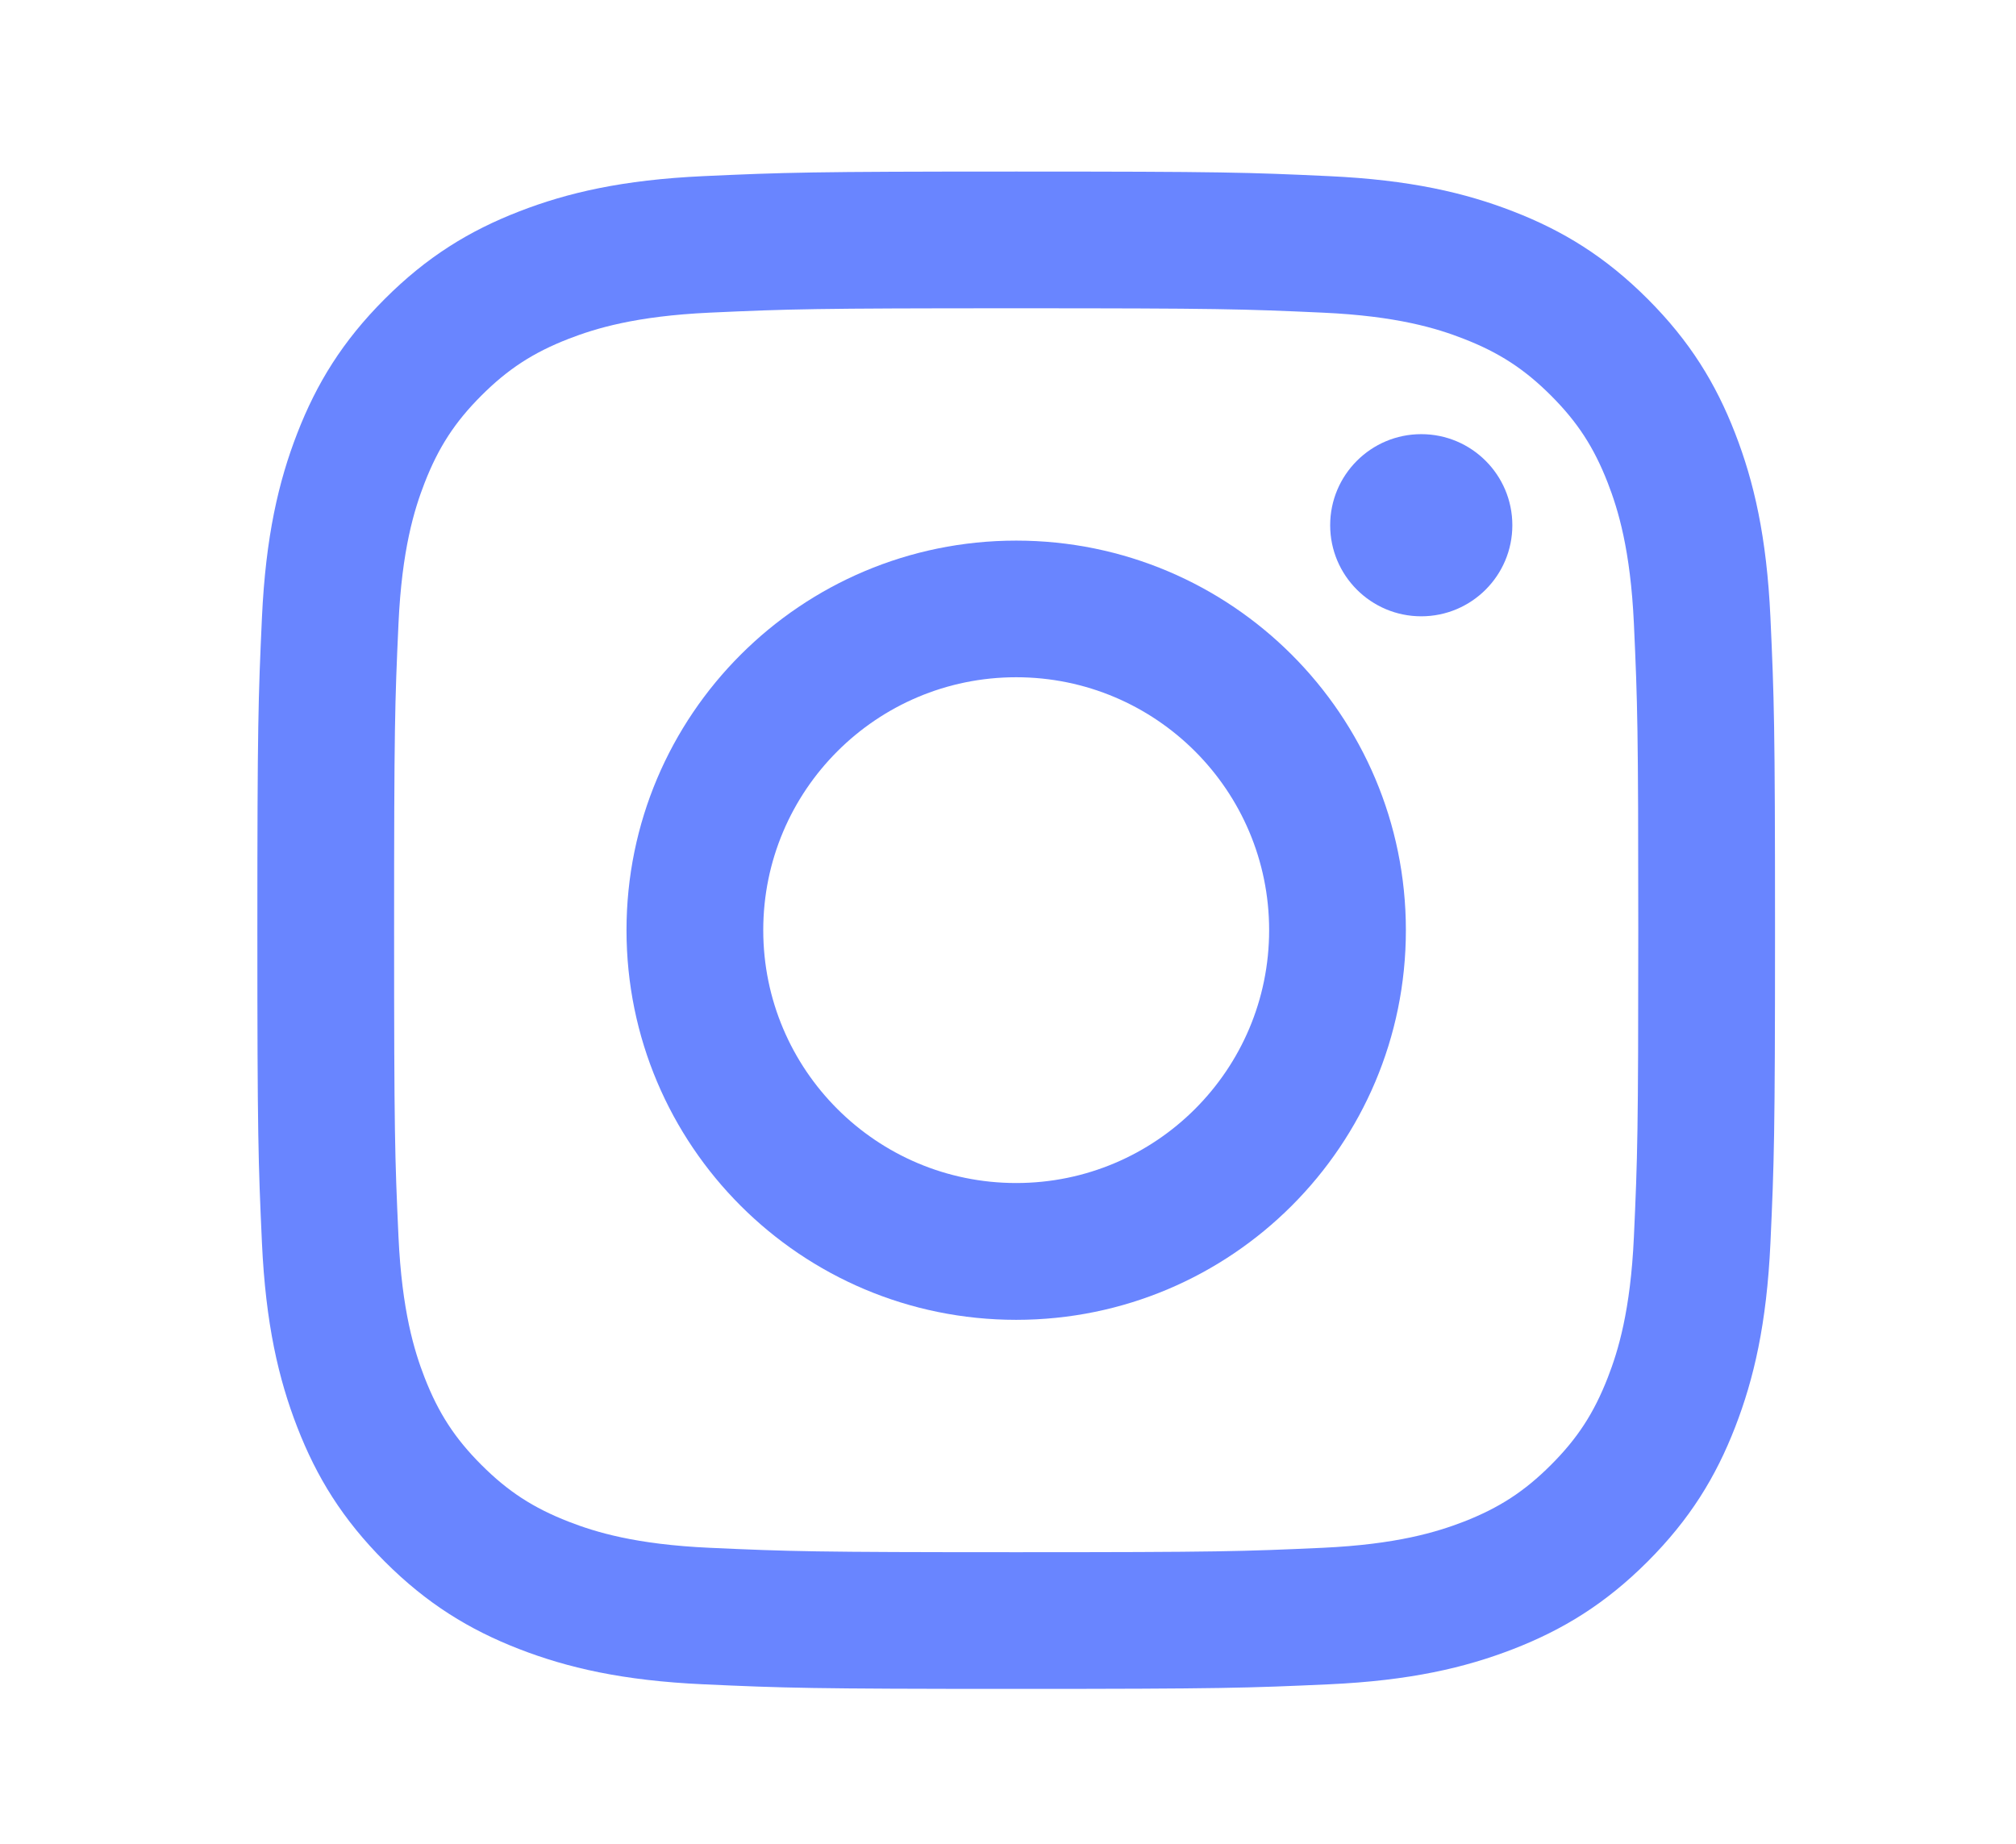 <svg width="47" height="43" viewBox="0 0 47 43" fill="none" xmlns="http://www.w3.org/2000/svg">
<path d="M23.691 7.188C28.415 7.188 28.974 7.205 30.839 7.29C32.565 7.368 33.501 7.656 34.125 7.9C34.95 8.221 35.539 8.604 36.159 9.223C36.778 9.842 37.16 10.431 37.482 11.257C37.724 11.881 38.012 12.817 38.092 14.542C38.177 16.408 38.194 16.966 38.194 21.69C38.194 26.413 38.177 26.972 38.092 28.837C38.013 30.562 37.725 31.499 37.482 32.123C37.16 32.948 36.778 33.537 36.159 34.156C35.539 34.776 34.95 35.158 34.125 35.48C33.501 35.721 32.565 36.009 30.839 36.089C28.975 36.174 28.415 36.192 23.691 36.192C18.967 36.192 18.409 36.174 16.543 36.089C14.818 36.011 13.881 35.723 13.257 35.48C12.431 35.158 11.843 34.776 11.223 34.156C10.604 33.537 10.222 32.948 9.9 32.123C9.658 31.499 9.37 30.562 9.29 28.837C9.205 26.972 9.188 26.413 9.188 21.69C9.188 16.966 9.205 16.408 9.29 14.542C9.369 12.817 9.657 11.881 9.9 11.257C10.222 10.431 10.604 9.842 11.223 9.223C11.843 8.604 12.431 8.221 13.257 7.9C13.881 7.658 14.818 7.37 16.543 7.29C18.409 7.205 18.969 7.188 23.691 7.188ZM23.691 4C18.887 4 18.284 4.021 16.397 4.107C14.513 4.194 13.228 4.493 12.103 4.93C10.94 5.381 9.954 5.986 8.97 6.97C7.986 7.954 7.381 8.94 6.93 10.103C6.493 11.228 6.194 12.514 6.107 14.396C6.021 16.283 6 16.884 6 21.69C6 26.493 6.021 27.097 6.107 28.983C6.194 30.866 6.493 32.151 6.93 33.276C7.381 34.44 7.986 35.425 8.97 36.41C9.954 37.394 10.94 37.998 12.103 38.45C13.228 38.886 14.515 39.186 16.397 39.272C18.284 39.358 18.887 39.379 23.691 39.379C28.495 39.379 29.098 39.358 30.985 39.272C32.869 39.186 34.154 38.886 35.279 38.45C36.442 37.998 37.428 37.394 38.412 36.41C39.396 35.425 40.001 34.44 40.452 33.276C40.889 32.151 41.188 30.865 41.275 28.983C41.361 27.097 41.382 26.493 41.382 21.69C41.382 16.886 41.361 16.283 41.275 14.396C41.188 12.513 40.889 11.228 40.452 10.103C40.001 8.94 39.396 7.954 38.412 6.97C37.428 5.986 36.442 5.381 35.279 4.93C34.154 4.493 32.867 4.194 30.985 4.107C29.098 4.019 28.497 4 23.691 4Z" fill="#6985FF"/>
<path d="M23.691 12.605C18.674 12.605 14.606 16.672 14.606 21.689C14.606 26.708 18.673 30.774 23.691 30.774C28.708 30.774 32.776 26.708 32.776 21.689C32.776 16.672 28.708 12.605 23.691 12.605ZM23.691 27.584C20.435 27.584 17.794 24.944 17.794 21.688C17.794 18.432 20.435 15.791 23.691 15.791C26.948 15.791 29.588 18.432 29.588 21.688C29.588 24.944 26.948 27.584 23.691 27.584Z" fill="#6985FF"/>
<path d="M33.134 14.37C34.307 14.37 35.258 13.419 35.258 12.246C35.258 11.074 34.307 10.123 33.134 10.123C31.962 10.123 31.011 11.074 31.011 12.246C31.011 13.419 31.962 14.37 33.134 14.37Z" fill="#6985FF"/>
</svg>
